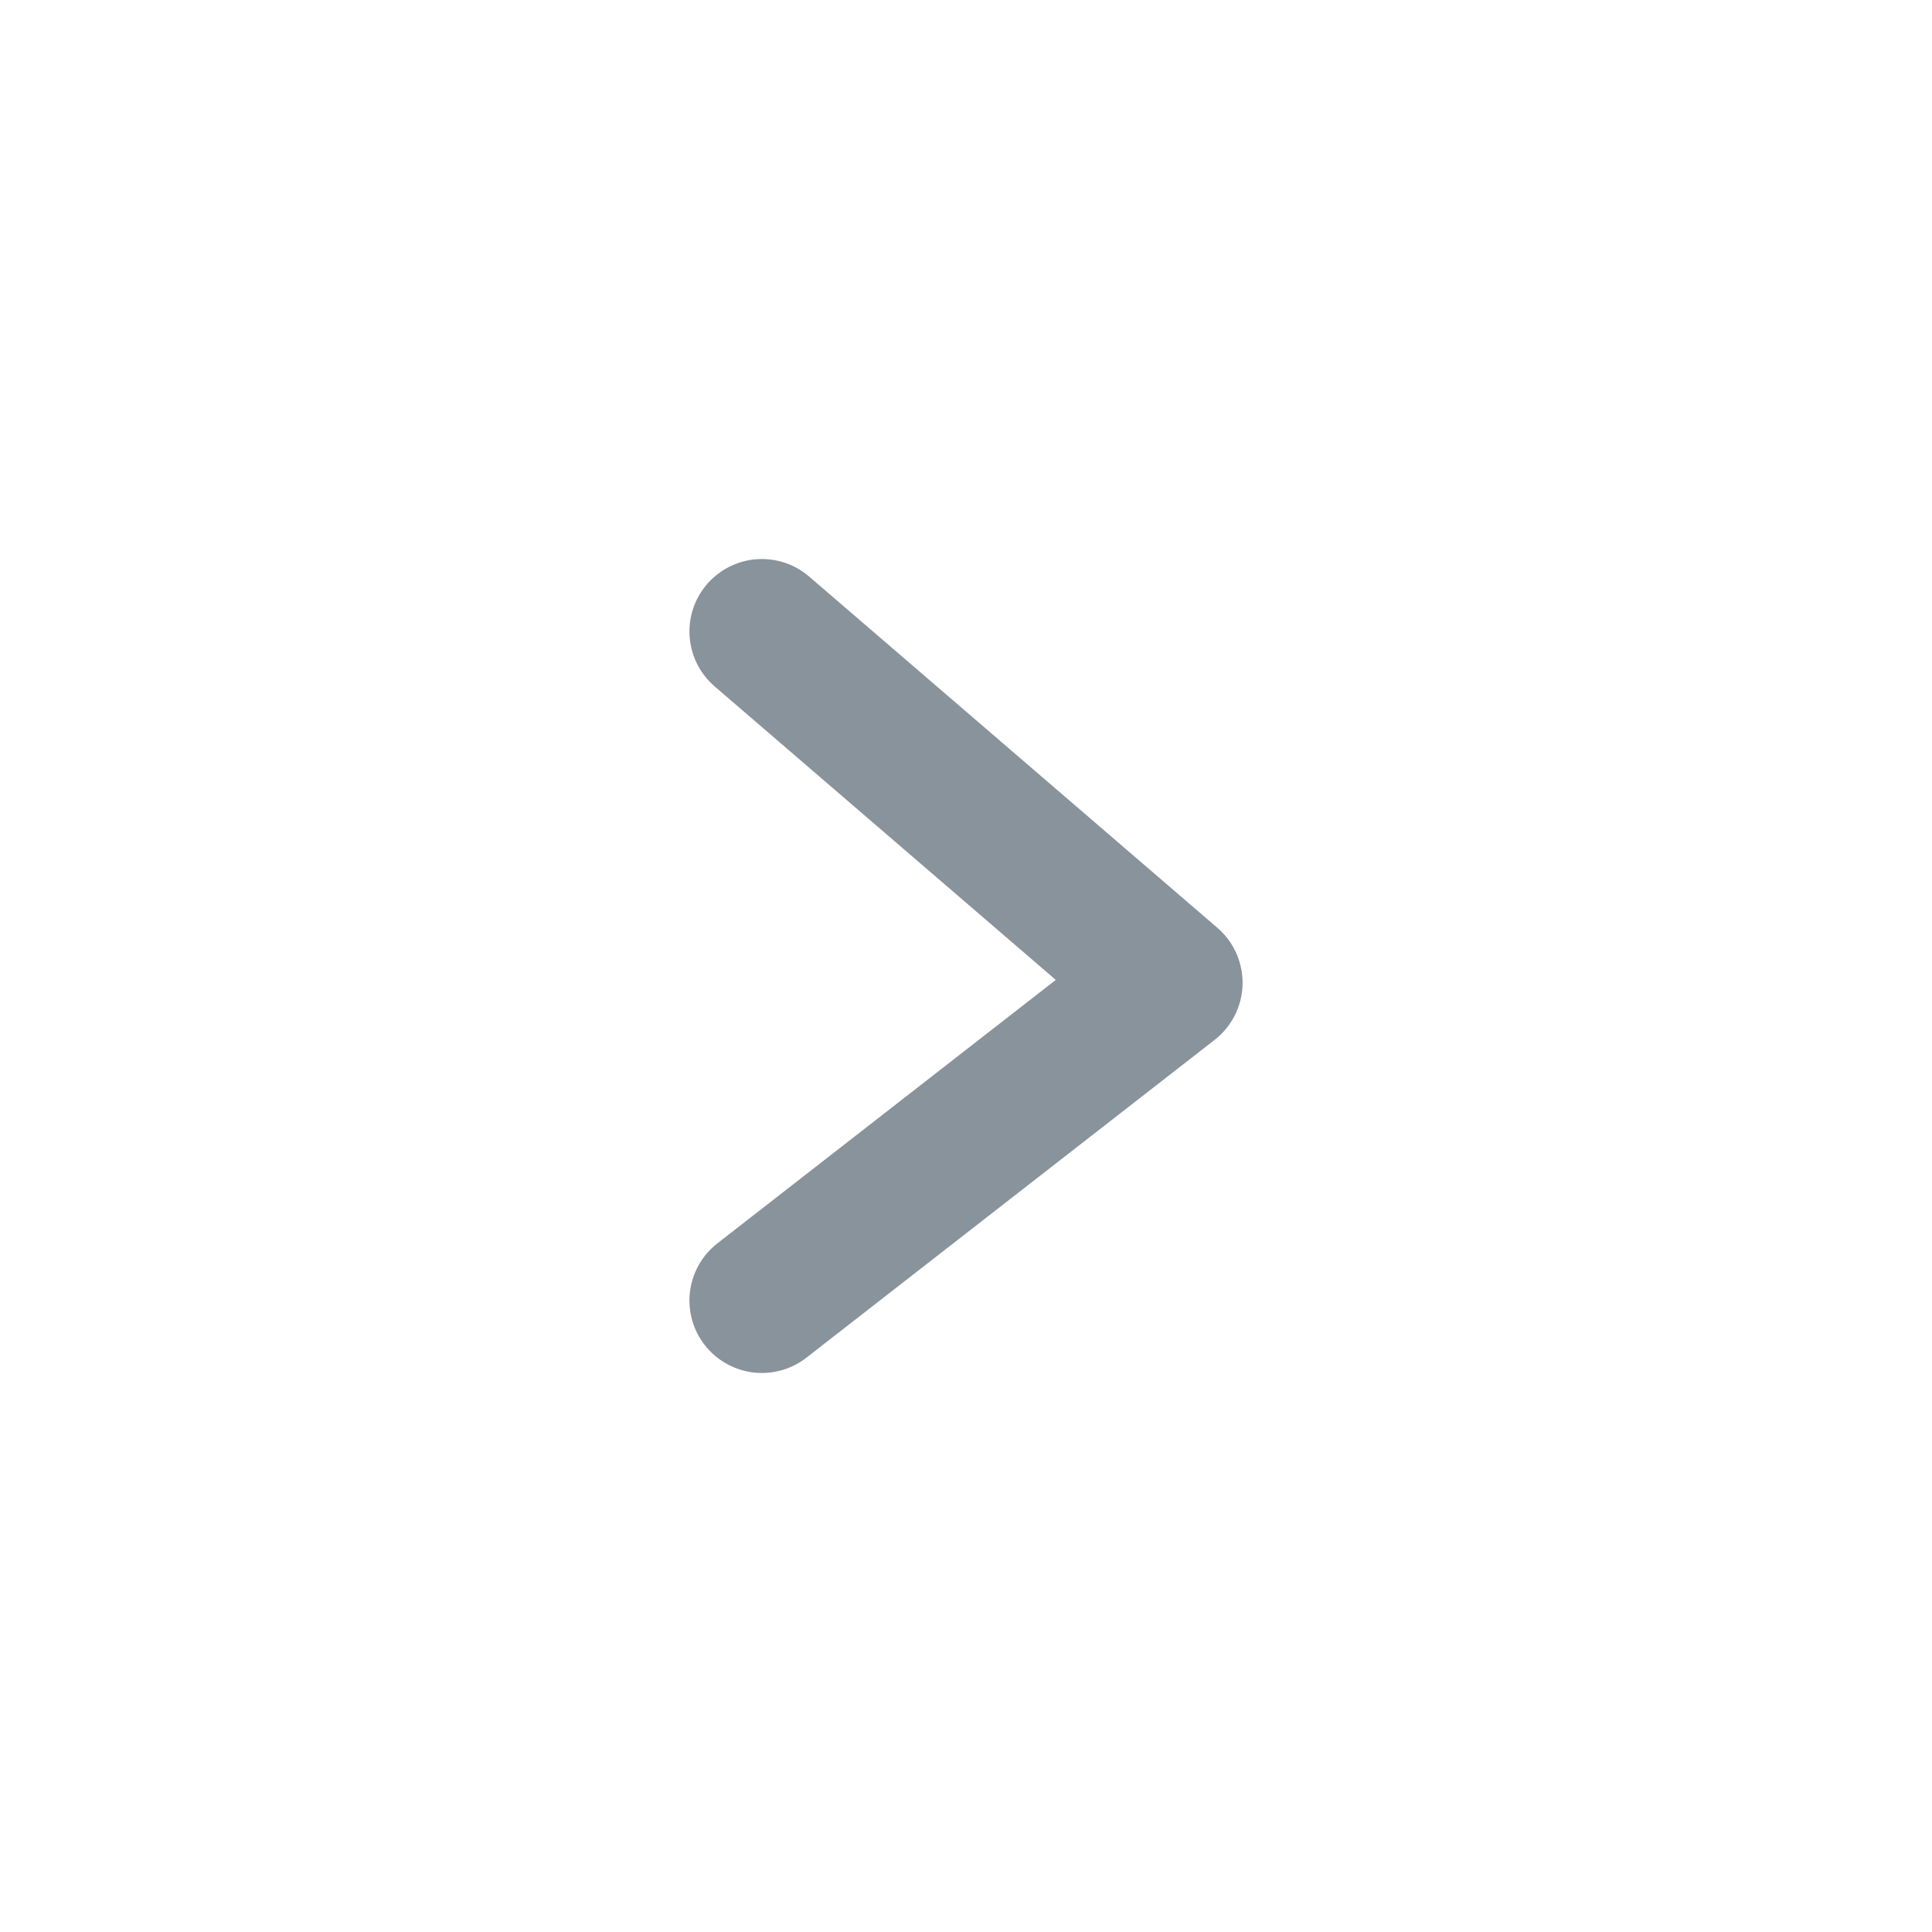 <?xml version="1.0" encoding="UTF-8"?>
<svg width="20px" height="20px" viewBox="0 0 20 20" version="1.1" xmlns="http://www.w3.org/2000/svg"
     xmlns:xlink="http://www.w3.org/1999/xlink">
    <title>ic_yskj_xjt</title>
    <g id="页面-1" stroke="none" stroke-width="1" fill="none" fill-rule="evenodd" stroke-linecap="round"
       stroke-linejoin="round">
        <g id="隐私空间" transform="translate(-323, -199)" stroke="#89939C" stroke-width="1.5">
            <g id="ic_yskj_xjt-2" transform="translate(323, 199)">
                <g id="ic_yskj_xjt" transform="translate(7.887, 6.537)">
                    <polyline id="路径-8" points="0 0 4.226 3.636 0 6.926"></polyline>
                </g>
            </g>
        </g>
    </g>
</svg>